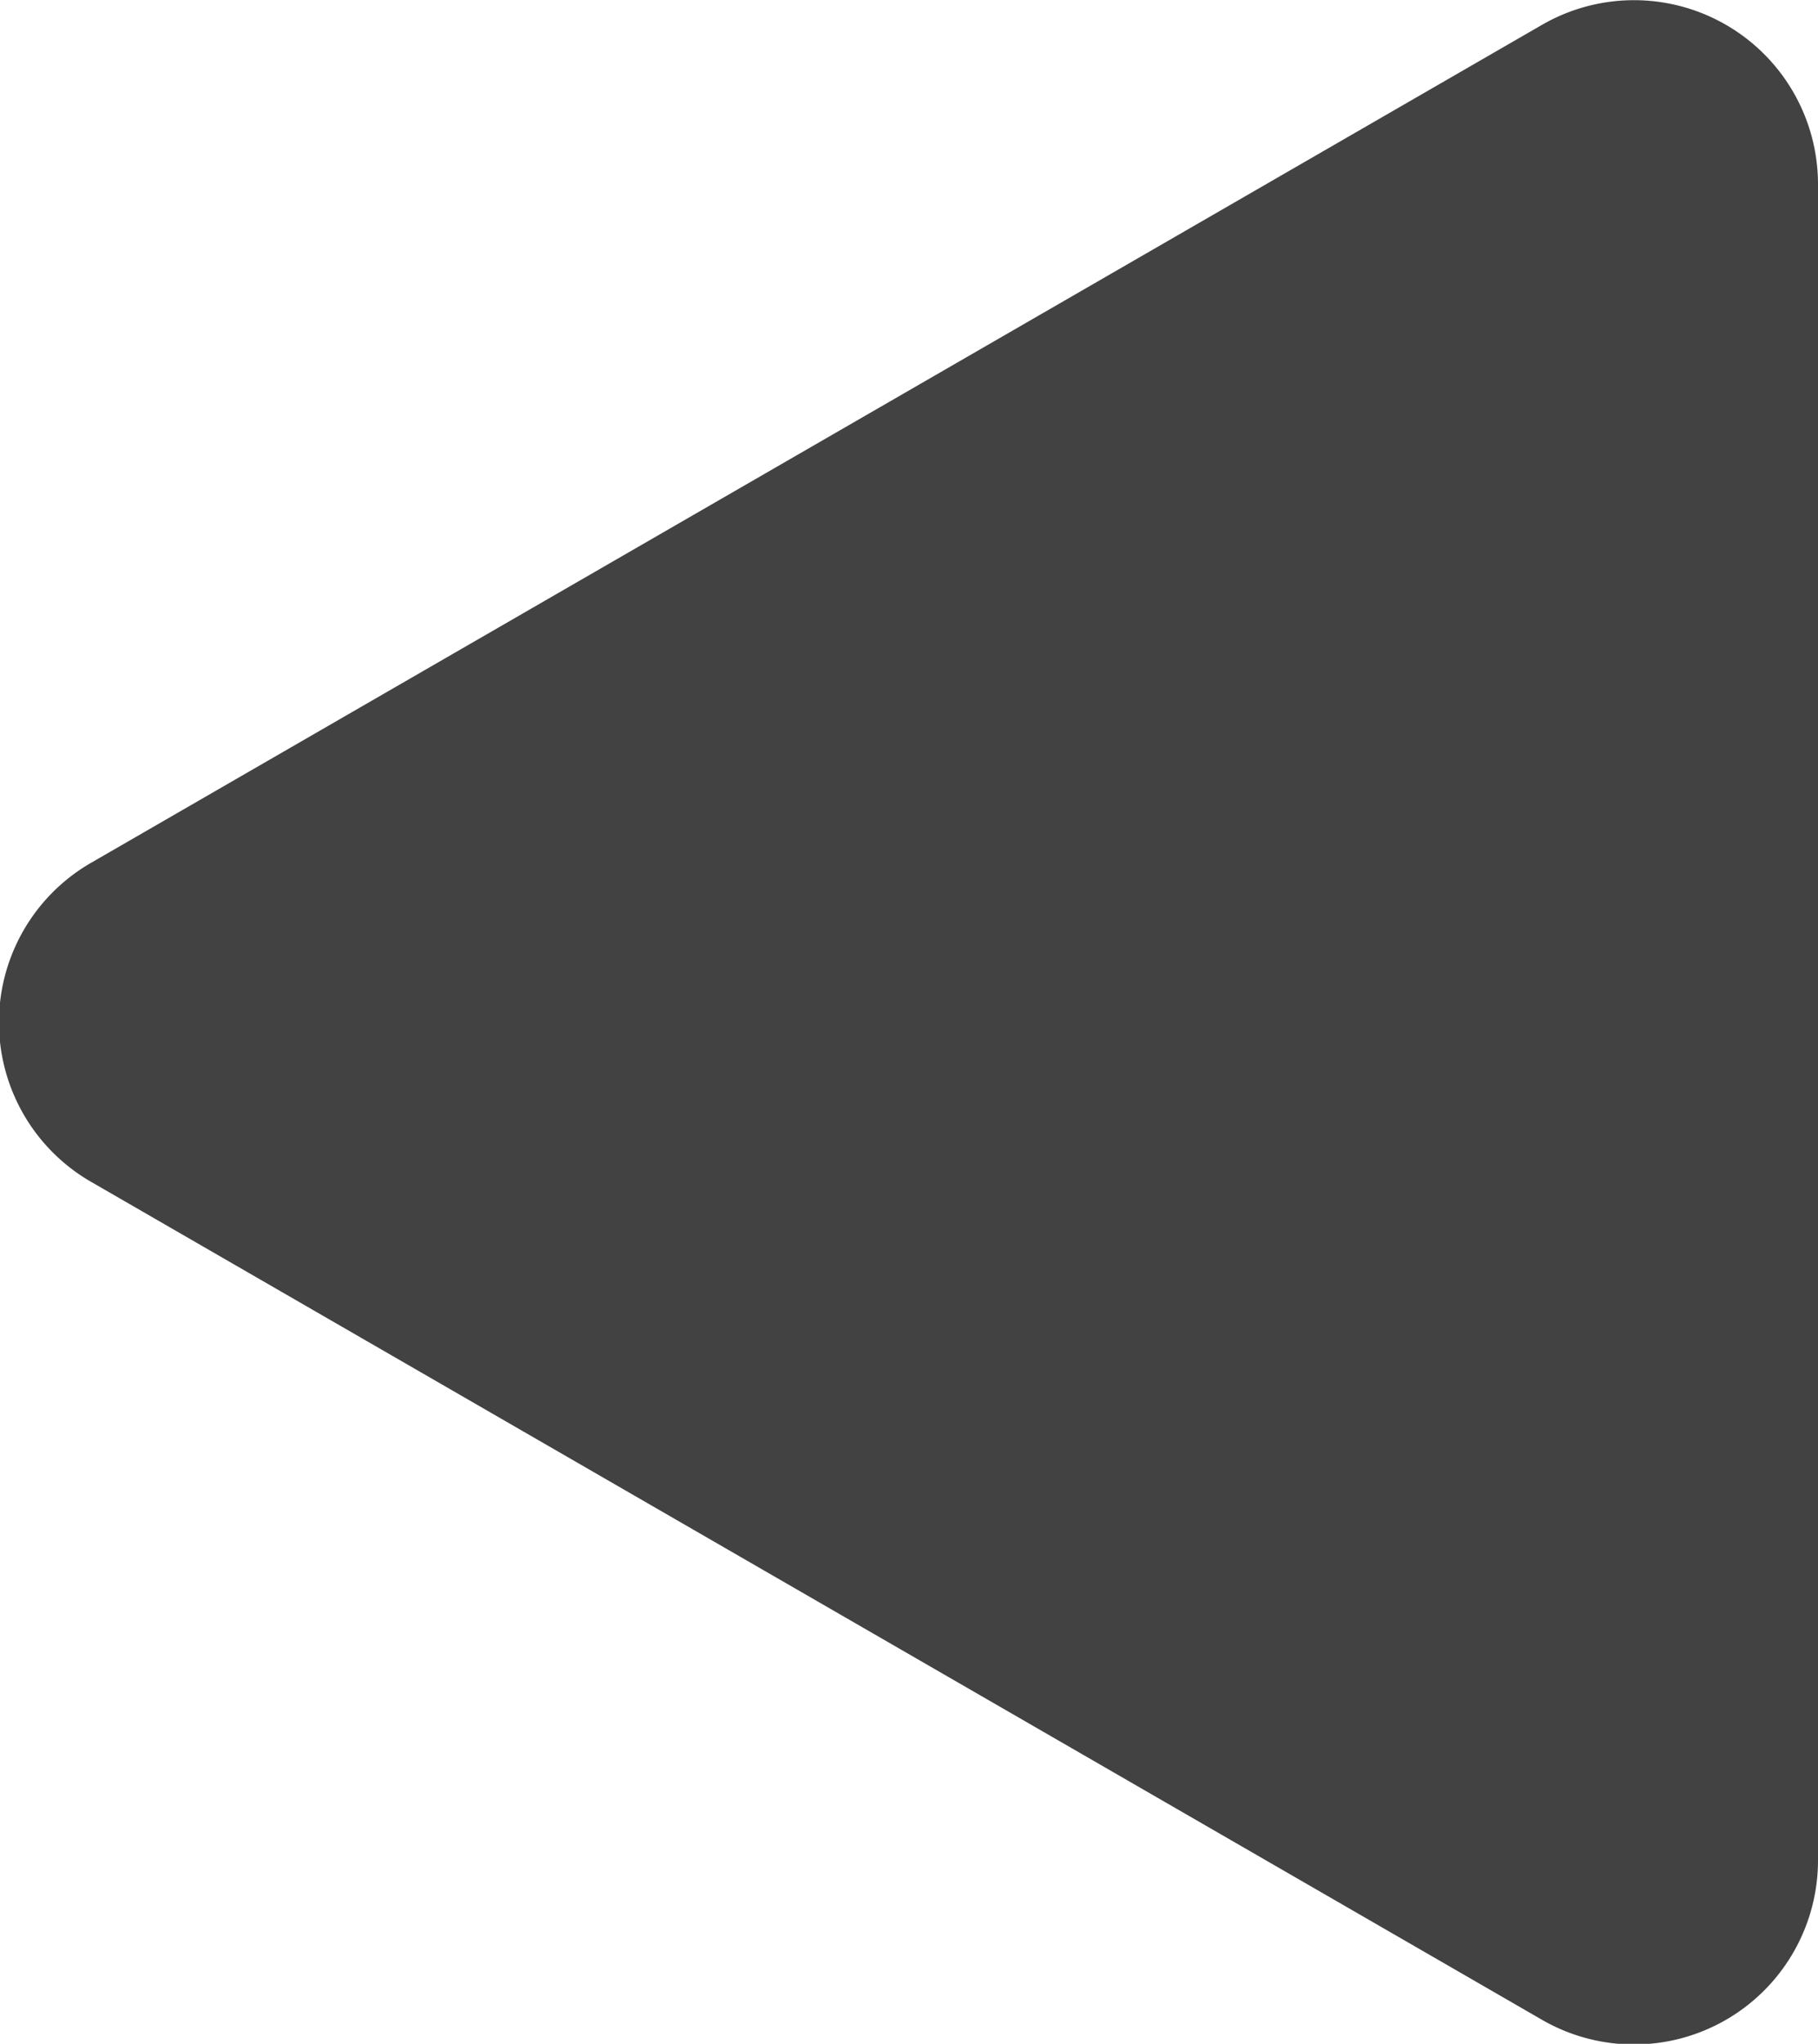 <svg id="bg-colors" xmlns="http://www.w3.org/2000/svg" viewBox="0 0 21.54 24.2"><defs><style>.cls-1{fill:#424242;}</style></defs><title>left_caret</title><path class="cls-1" d="M1535.31,3381.35l17.17-9.91a2.18,2.18,0,0,1,3.28,1.89v19.83a2.18,2.18,0,0,1-3.28,1.89l-17.17-9.91A2.18,2.18,0,0,1,1535.31,3381.35Z" transform="translate(-1534.22 -3371.14)"/></svg>